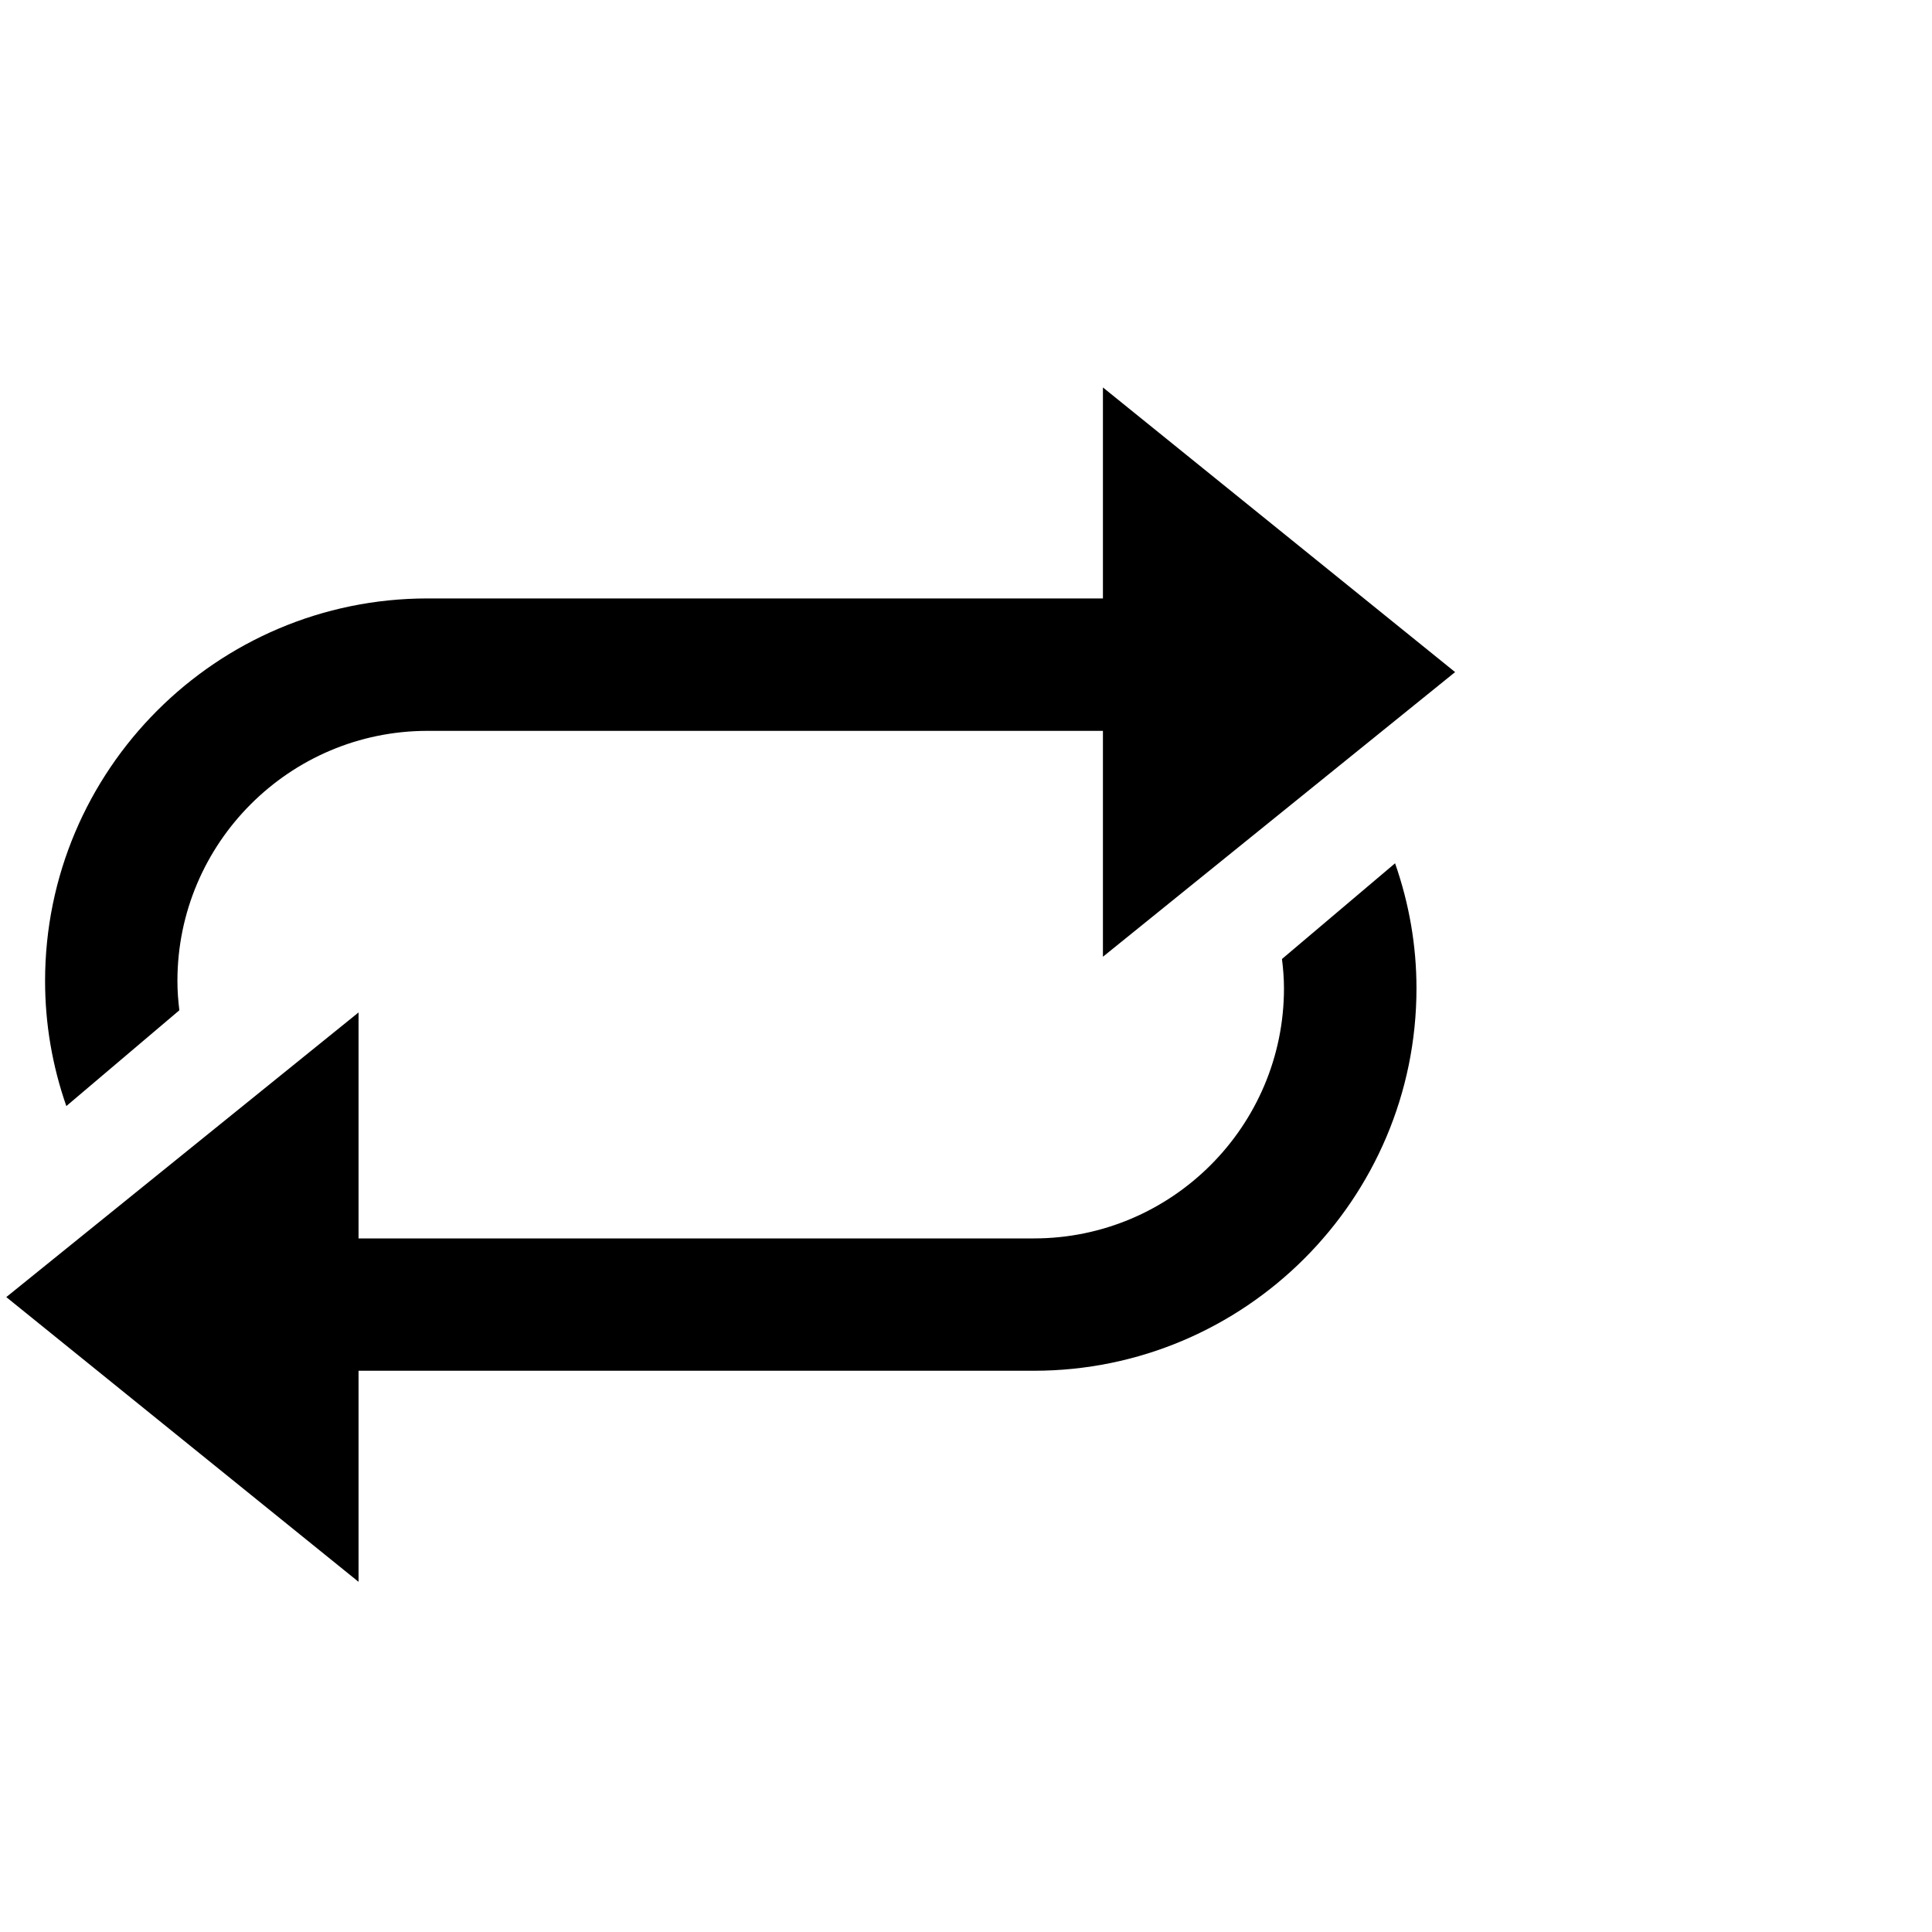 <?xml version="1.0" encoding="UTF-8" standalone="no"?>
<!-- Created with Inkscape (http://www.inkscape.org/) -->

<svg
   xmlns:dc="http://purl.org/dc/elements/1.1/"
   xmlns:cc="http://creativecommons.org/ns#"
   xmlns:rdf="http://www.w3.org/1999/02/22-rdf-syntax-ns#"
   xmlns:svg="http://www.w3.org/2000/svg"
   xmlns="http://www.w3.org/2000/svg"
   version="1.1"
   width="30"
   height="30"
   id="svg2"
   xml:space="preserve"><defs
     id="defs6"><clipPath
       id="clipPath16"><path
         d="m 0.077,3 18,0 0,18 -18,0 0,-18 z"
         id="path18" /></clipPath></defs><g
     transform="matrix(1.25,0,0,-1.25,0,30)"
     id="g10"><g
       id="g12"
       style="fill:#000000"><g
         clip-path="url(#clipPath16)"
         id="g14"
         style="fill:#000000"><g
           transform="translate(15.925,12.087)"
           id="g20"
           style="fill:#000000"><path
             d="m 0,0 c 0.015,-0.119 0.025,-0.241 0.025,-0.364 0,-1.713 -1.394,-3.107 -3.106,-3.107 l -8.39,0 0,2.807 -4.376,-3.536 4.376,-3.537 0,2.622 8.39,0 c 2.62,0 4.752,2.131 4.752,4.751 0,0.528 -0.09,1.05 -0.266,1.553 L 0,0 z"
             id="path22"
             style="fill:#000000;fill-opacity:1;fill-rule:nonzero;stroke:none" /></g><g
           transform="translate(2.228,11.45)"
           id="g24"
           style="fill:#000000"><path
             d="m 0,0 c -0.015,0.12 -0.024,0.241 -0.024,0.364 0,1.713 1.394,3.107 3.107,3.107 l 8.39,0 0,-2.806 4.375,3.536 -4.375,3.536 0,-2.621 -8.39,0 c -2.62,0 -4.751,-2.131 -4.751,-4.752 0,-0.528 0.088,-1.049 0.264,-1.554 L 0,0 z"
             id="path26"
             style="fill:#000000;fill-opacity:1;fill-rule:nonzero;stroke:none" /></g></g></g></g></svg>
